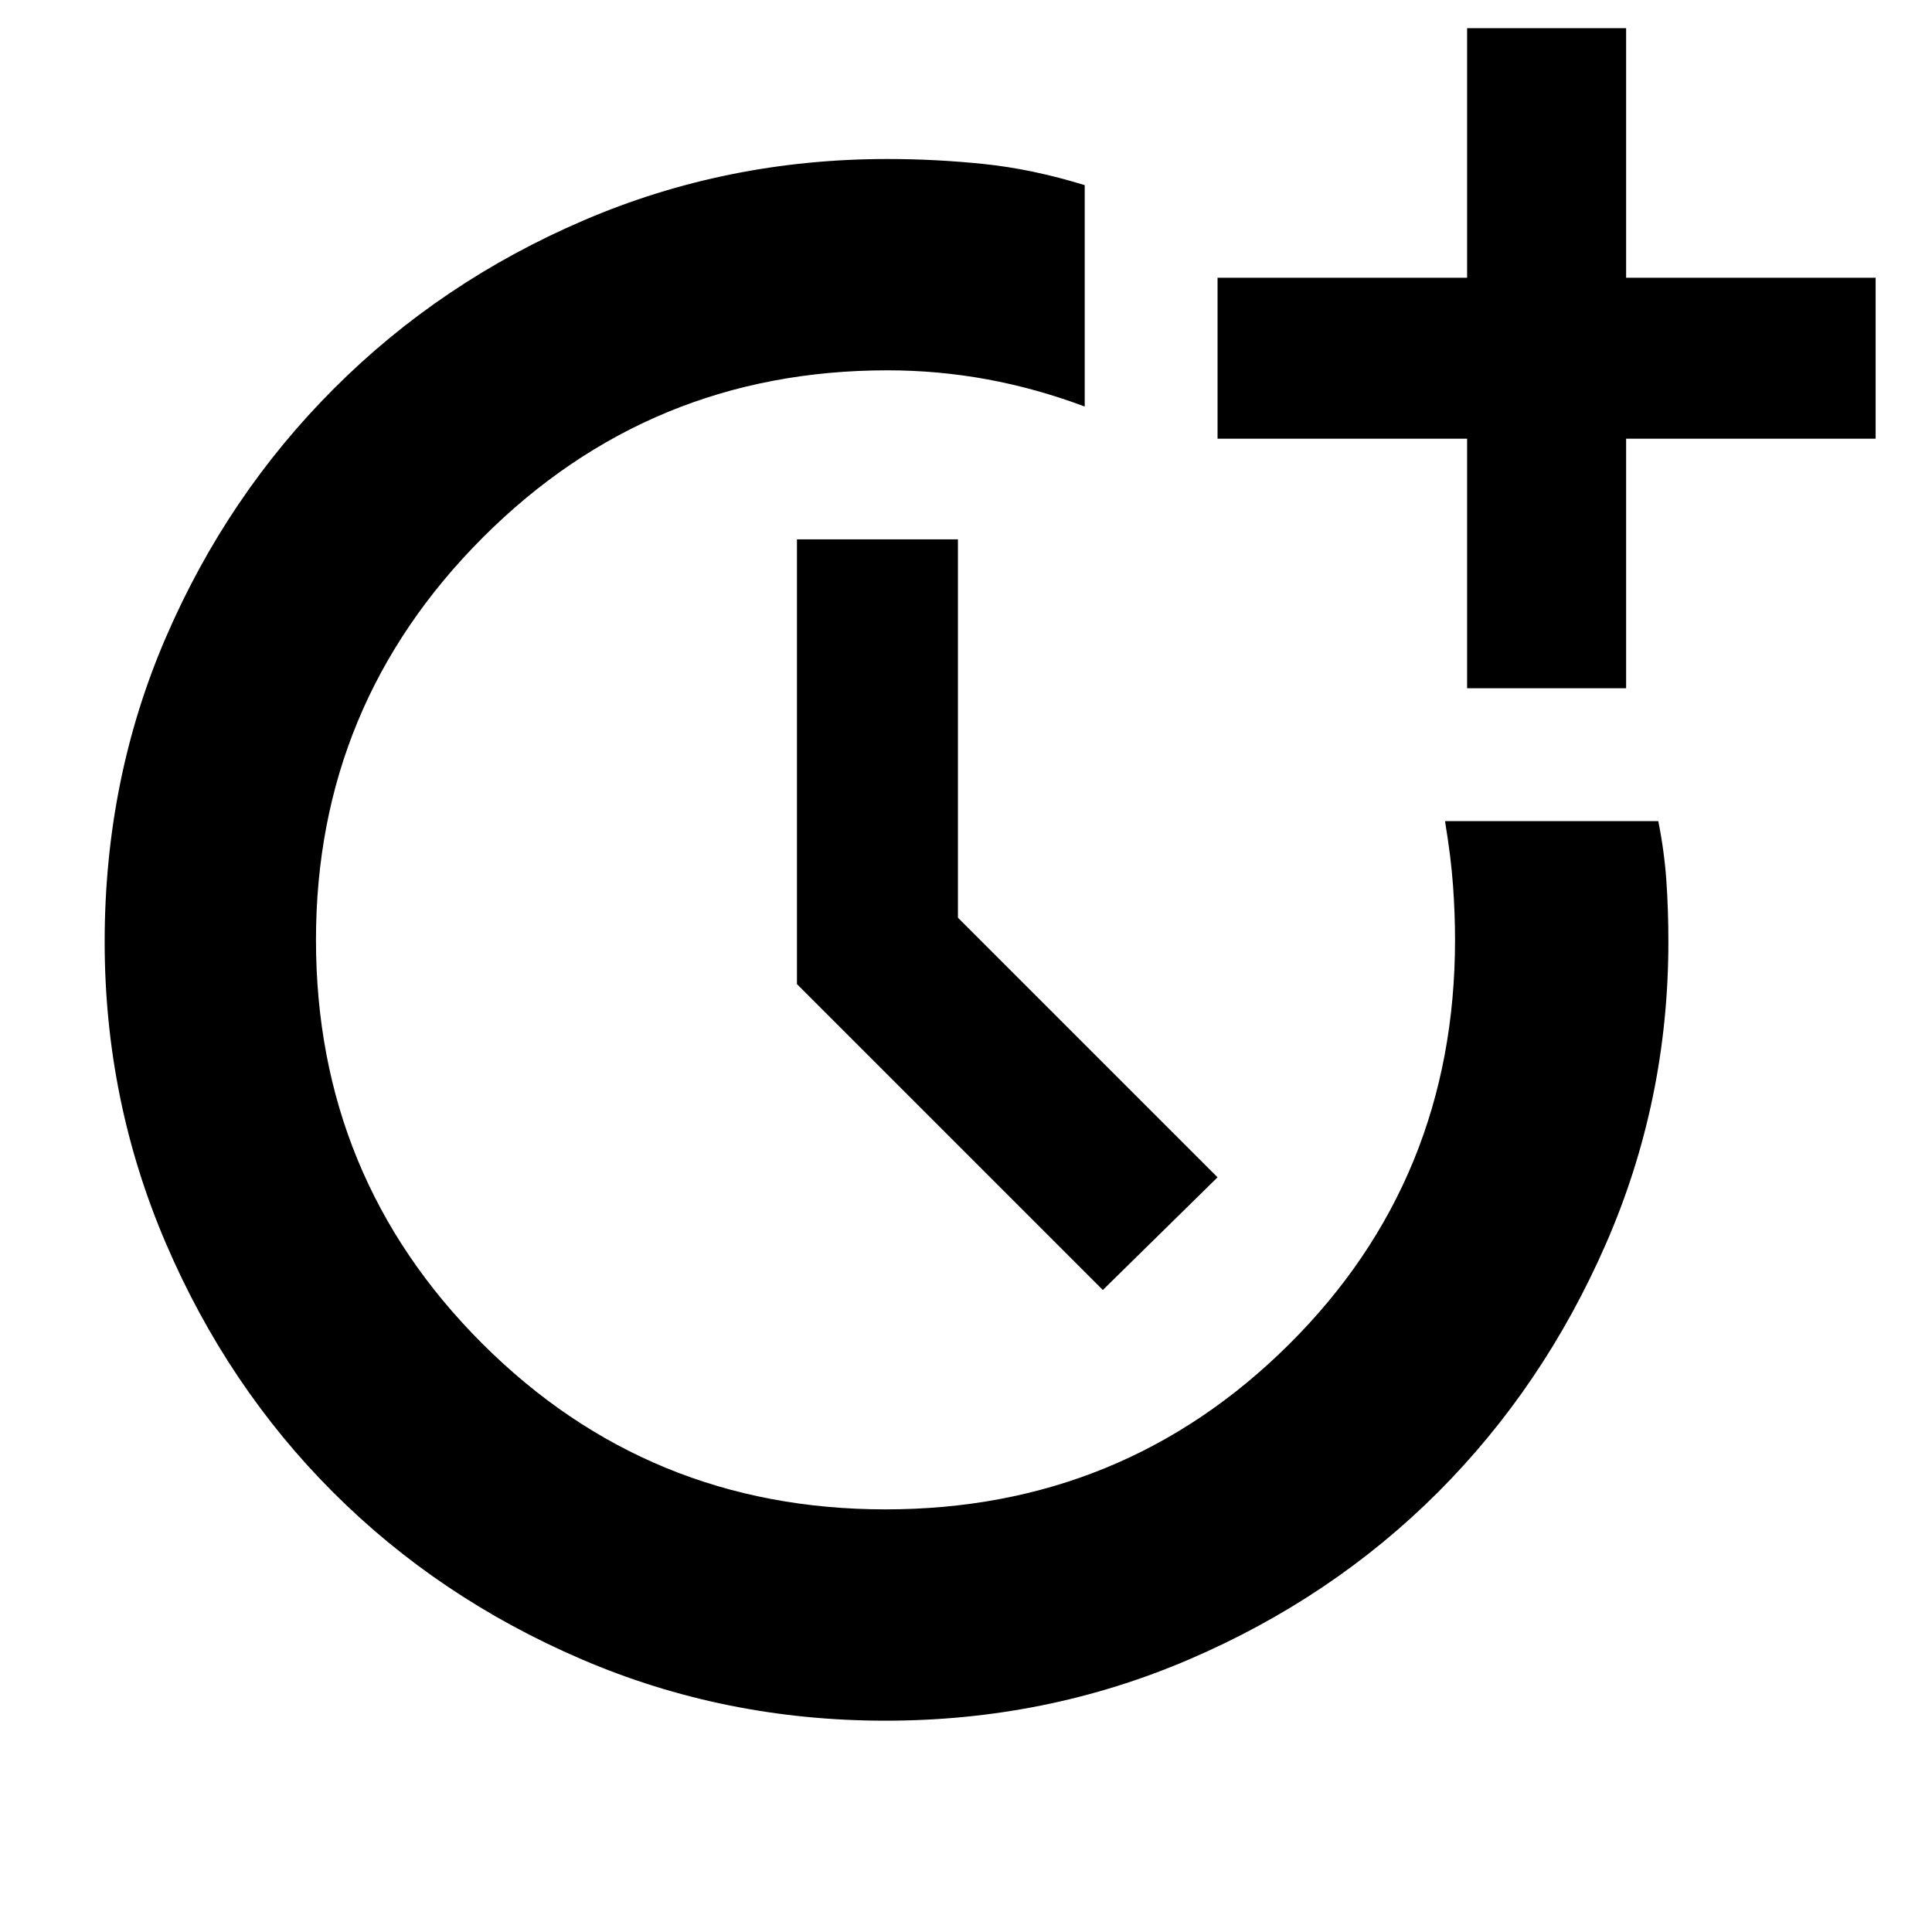 <svg xmlns="http://www.w3.org/2000/svg" height="40" width="40"><path d="M18.333 35.625Q15 35.625 12.042 34.354Q9.083 33.083 6.896 30.896Q4.708 28.708 3.438 25.75Q2.167 22.792 2.167 19.5Q2.167 16.125 3.438 13.188Q4.708 10.25 6.917 8.042Q9.125 5.833 12.083 4.563Q15.042 3.292 18.375 3.292Q19.375 3.292 20.375 3.396Q21.375 3.5 22.458 3.833V8.417Q21.458 8.042 20.438 7.854Q19.417 7.667 18.375 7.667Q13.458 7.667 10 11.125Q6.542 14.583 6.542 19.458Q6.542 24.375 9.979 27.812Q13.417 31.25 18.333 31.25Q23.25 31.25 26.688 27.833Q30.125 24.417 30.125 19.458Q30.125 18.917 30.083 18.333Q30.042 17.75 29.917 17H34.333Q34.458 17.625 34.5 18.229Q34.542 18.833 34.542 19.5Q34.542 22.792 33.25 25.75Q31.958 28.708 29.771 30.896Q27.583 33.083 24.625 34.354Q21.667 35.625 18.333 35.625ZM30.375 14.25V9.083H25.208V5.75H30.375V0.583H33.667V5.75H38.833V9.083H33.667V14.25ZM22.833 26.708 16.5 20.375V11.167H19.833V19L25.208 24.375Z"/></svg>